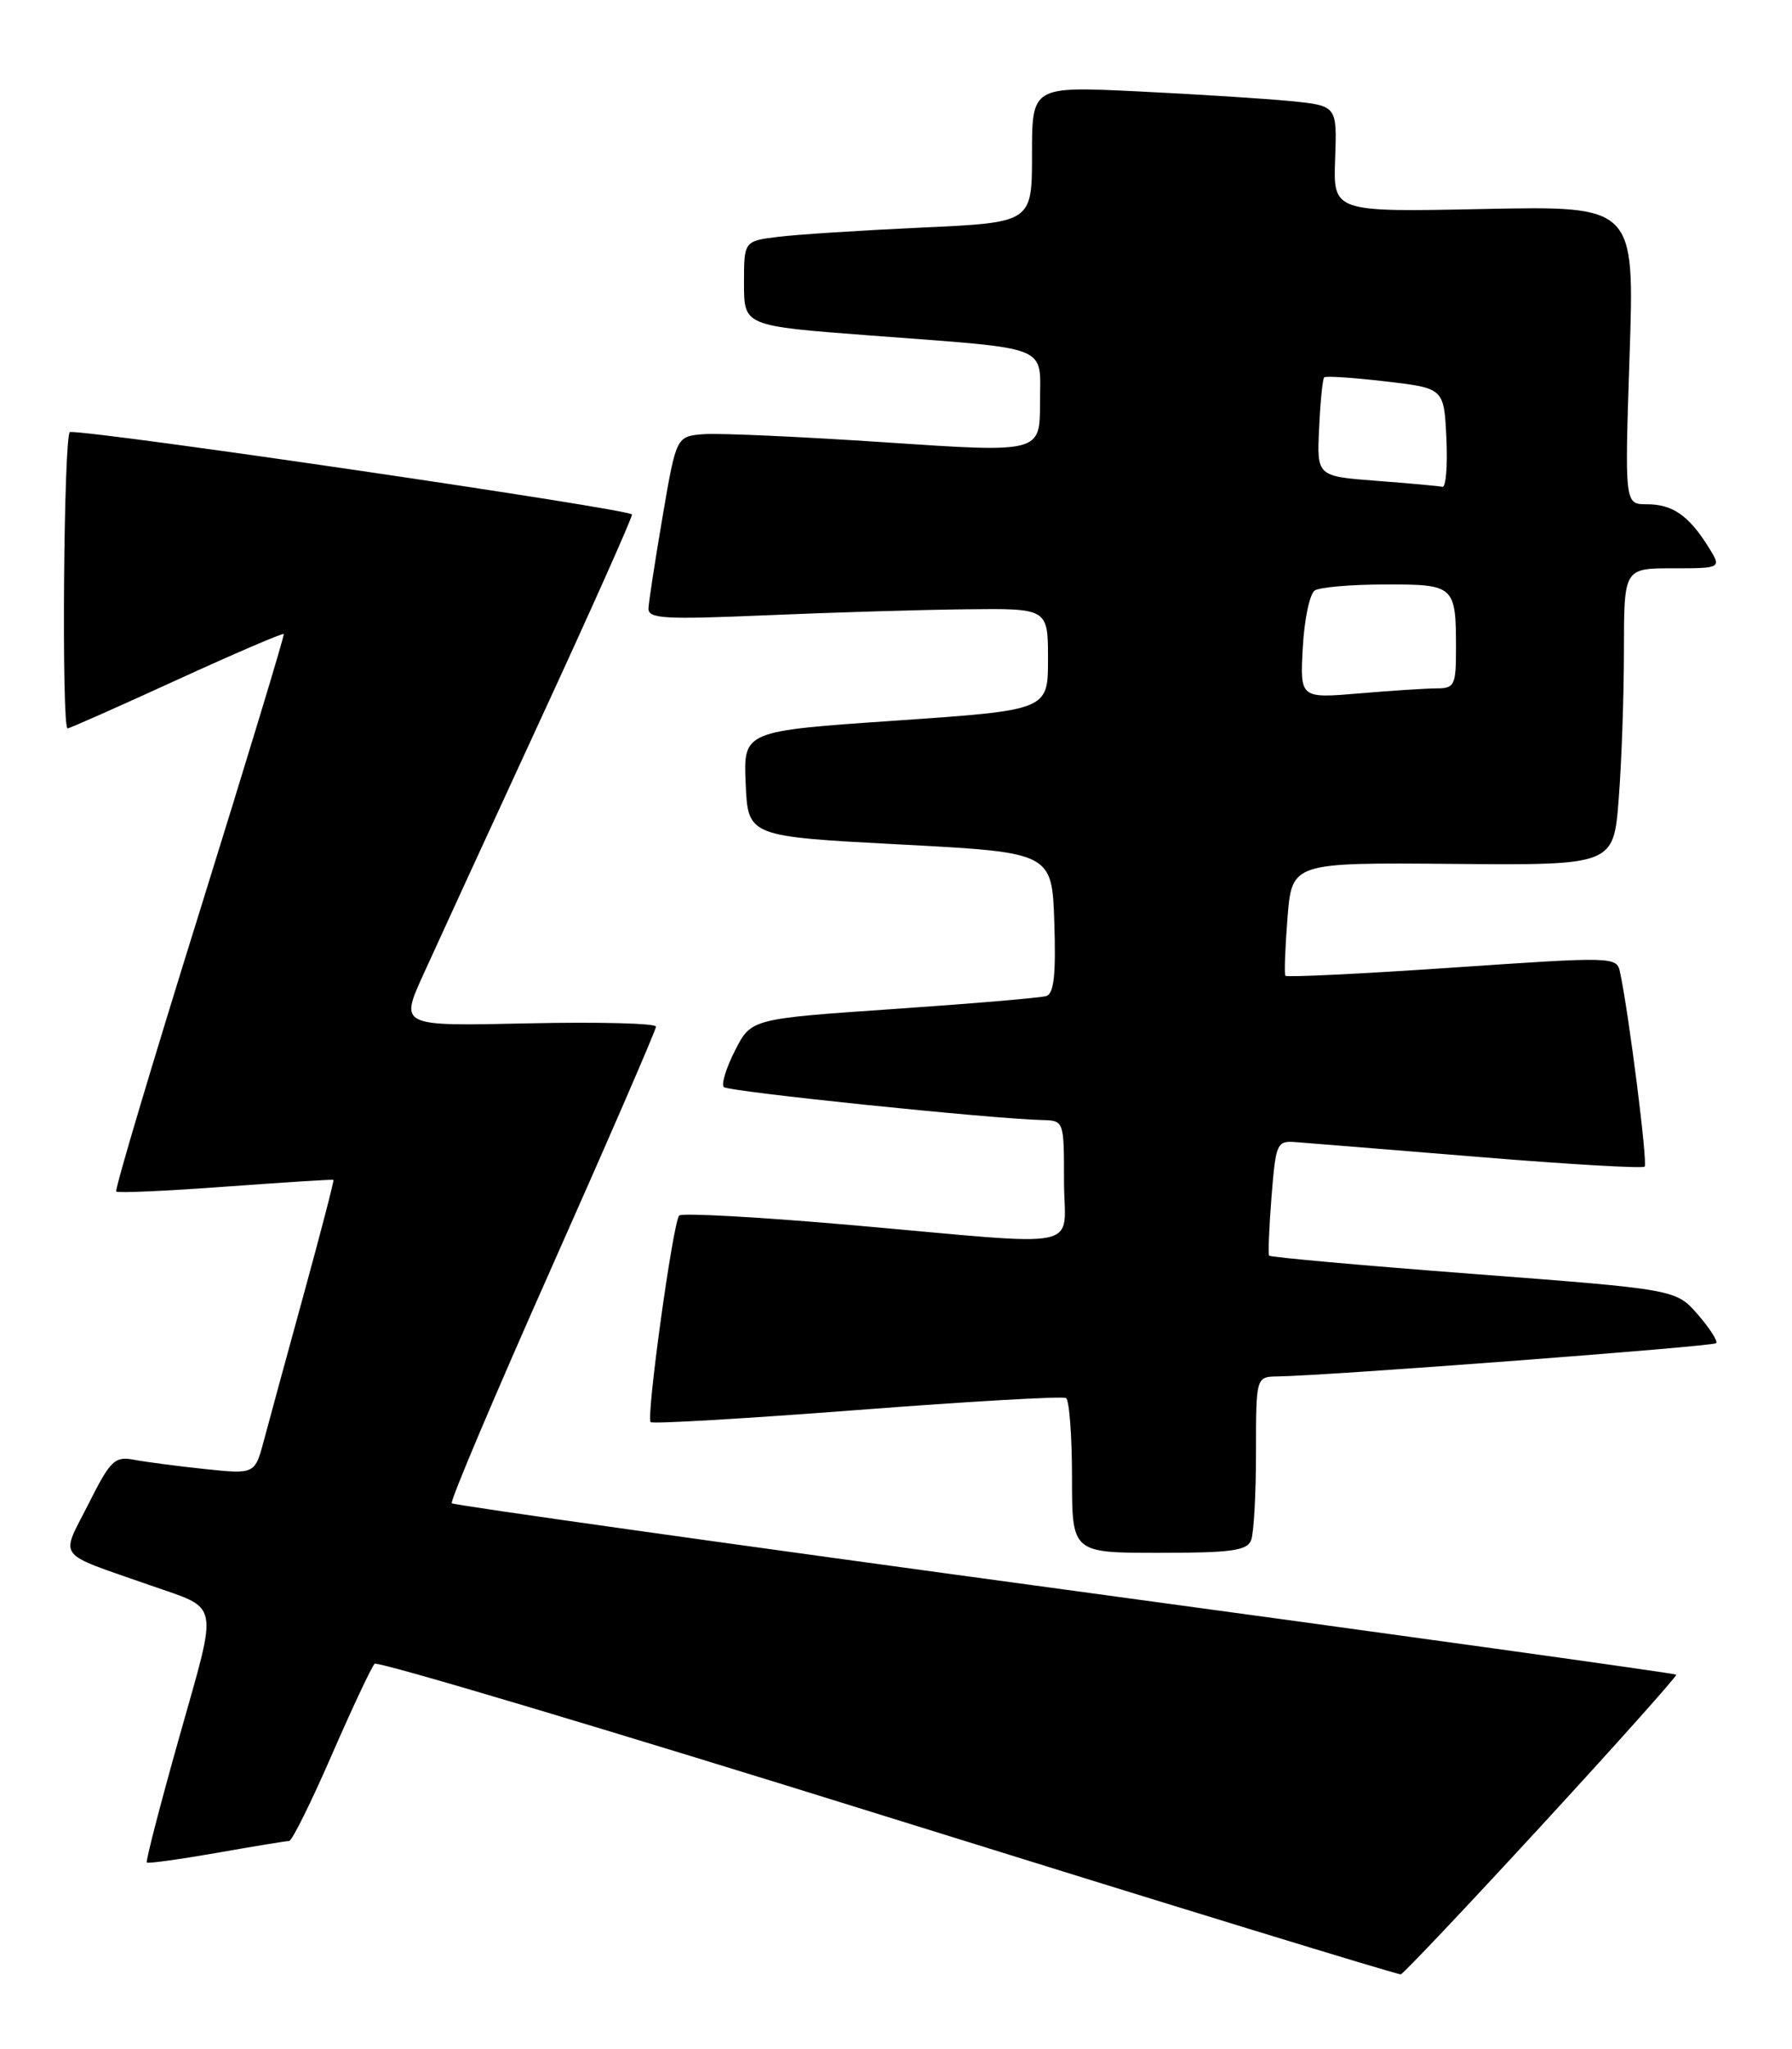 <?xml version="1.0" encoding="UTF-8" standalone="no"?>
<!DOCTYPE svg PUBLIC "-//W3C//DTD SVG 1.1//EN" "http://www.w3.org/Graphics/SVG/1.1/DTD/svg11.dtd" >
<svg xmlns="http://www.w3.org/2000/svg" xmlns:xlink="http://www.w3.org/1999/xlink" version="1.1" viewBox="0 0 224 256">
 <g >
 <path fill="currentColor"
d=" M 192.75 228.00 C 202.12 217.82 209.67 209.37 209.53 209.22 C 209.39 209.06 174.99 204.28 133.09 198.59 C 91.19 192.90 56.72 188.05 56.47 187.81 C 56.23 187.57 61.88 174.24 69.02 158.19 C 76.16 142.14 82.00 128.67 82.00 128.26 C 82.00 127.84 74.80 127.66 65.99 127.85 C 49.99 128.21 49.99 128.21 52.87 121.85 C 54.45 118.36 60.98 104.16 67.37 90.31 C 73.77 76.46 79.00 64.74 79.00 64.28 C 79.00 63.64 12.24 53.84 8.75 53.97 C 7.96 54.00 7.67 91.00 8.45 91.00 C 8.70 91.00 14.83 88.28 22.08 84.96 C 29.33 81.64 35.35 79.06 35.47 79.21 C 35.58 79.37 30.83 95.02 24.92 113.99 C 19.00 132.96 14.32 148.65 14.53 148.86 C 14.73 149.07 20.89 148.79 28.20 148.25 C 35.52 147.72 41.58 147.33 41.68 147.40 C 41.78 147.47 40.13 153.82 38.02 161.51 C 35.90 169.21 33.66 177.45 33.02 179.84 C 31.87 184.18 31.87 184.18 25.69 183.54 C 22.28 183.18 18.28 182.66 16.80 182.38 C 14.33 181.91 13.83 182.39 11.03 187.95 C 7.55 194.84 6.80 193.86 18.73 198.04 C 27.59 201.15 27.30 199.68 22.43 216.95 C 20.03 225.45 18.20 232.53 18.35 232.69 C 18.51 232.84 22.43 232.30 27.07 231.49 C 31.71 230.67 35.79 230.00 36.14 230.00 C 36.50 230.00 38.90 225.16 41.47 219.25 C 44.05 213.34 46.46 208.21 46.83 207.86 C 47.20 207.50 76.08 216.12 111.00 227.01 C 145.93 237.90 174.77 246.74 175.10 246.66 C 175.44 246.57 183.38 238.18 192.75 228.00 Z  M 156.39 192.42 C 156.73 191.55 157.00 186.60 157.00 181.42 C 157.00 172.00 157.00 172.00 159.75 171.96 C 165.82 171.88 214.11 168.22 214.52 167.81 C 214.76 167.57 213.73 165.96 212.23 164.23 C 209.50 161.09 209.50 161.09 184.20 159.16 C 170.28 158.10 158.78 157.07 158.64 156.87 C 158.50 156.66 158.64 153.35 158.94 149.50 C 159.48 142.78 159.60 142.51 162.00 142.69 C 163.38 142.79 173.64 143.63 184.81 144.54 C 195.99 145.46 205.33 146.00 205.58 145.75 C 205.98 145.35 203.62 126.69 202.51 121.49 C 202.09 119.51 201.87 119.50 181.52 120.89 C 170.21 121.66 160.83 122.12 160.67 121.90 C 160.52 121.68 160.64 118.41 160.94 114.63 C 161.50 107.76 161.50 107.76 181.60 107.93 C 201.70 108.10 201.70 108.10 202.34 99.80 C 202.70 95.24 202.99 86.89 202.99 81.25 C 203.00 71.00 203.00 71.00 209.12 71.00 C 215.23 71.00 215.23 71.00 213.50 68.25 C 211.06 64.38 209.05 63.00 205.85 63.00 C 203.08 63.00 203.08 63.00 203.70 44.36 C 204.32 25.73 204.32 25.73 185.49 26.11 C 166.65 26.50 166.65 26.50 166.89 19.86 C 167.13 13.21 167.13 13.21 161.32 12.63 C 158.12 12.32 149.54 11.77 142.25 11.42 C 129.00 10.78 129.00 10.78 129.00 19.29 C 129.00 27.80 129.00 27.80 115.25 28.43 C 107.69 28.78 99.59 29.30 97.25 29.59 C 93.00 30.12 93.00 30.12 93.00 35.42 C 93.00 40.72 93.00 40.72 108.75 41.91 C 131.73 43.66 130.00 42.97 130.00 50.36 C 130.00 56.56 130.00 56.56 110.75 55.27 C 100.16 54.56 89.93 54.10 88.02 54.24 C 84.54 54.50 84.54 54.50 82.83 64.50 C 81.89 70.00 81.10 75.17 81.06 76.00 C 81.01 77.30 83.00 77.41 95.75 76.87 C 103.86 76.52 115.11 76.18 120.75 76.12 C 131.00 76.00 131.00 76.00 131.00 82.36 C 131.00 88.72 131.00 88.72 111.96 90.03 C 92.92 91.33 92.92 91.33 93.21 97.92 C 93.50 104.50 93.50 104.50 112.50 105.50 C 131.50 106.50 131.50 106.50 131.79 115.27 C 132.00 121.75 131.74 124.14 130.79 124.44 C 130.08 124.66 121.49 125.39 111.70 126.06 C 93.90 127.28 93.90 127.28 91.88 131.24 C 90.77 133.41 90.14 135.47 90.48 135.81 C 91.05 136.38 123.81 139.77 130.25 139.93 C 133.00 140.00 133.00 140.00 133.00 147.50 C 133.00 156.39 136.36 155.69 106.50 153.06 C 94.95 152.05 85.23 151.51 84.90 151.86 C 84.12 152.69 80.75 177.08 81.33 177.67 C 81.58 177.91 93.19 177.23 107.14 176.16 C 121.09 175.09 132.84 174.41 133.25 174.66 C 133.66 174.91 134.00 179.37 134.00 184.56 C 134.00 194.00 134.00 194.00 144.89 194.00 C 153.90 194.00 155.89 193.73 156.39 192.42 Z  M 162.85 80.88 C 163.04 77.37 163.72 74.17 164.35 73.77 C 164.98 73.36 168.94 73.02 173.14 73.02 C 181.83 73.00 182.00 73.15 182.00 81.08 C 182.00 85.58 181.80 86.00 179.65 86.00 C 178.36 86.00 173.97 86.28 169.90 86.63 C 162.50 87.25 162.50 87.25 162.85 80.88 Z  M 172.05 60.07 C 164.60 59.50 164.60 59.50 164.89 53.50 C 165.04 50.20 165.33 47.34 165.52 47.15 C 165.71 46.95 169.16 47.18 173.19 47.65 C 180.50 48.50 180.50 48.50 180.80 54.75 C 180.96 58.19 180.74 60.92 180.30 60.82 C 179.86 60.72 176.15 60.38 172.05 60.07 Z "/>
</g>
</svg>